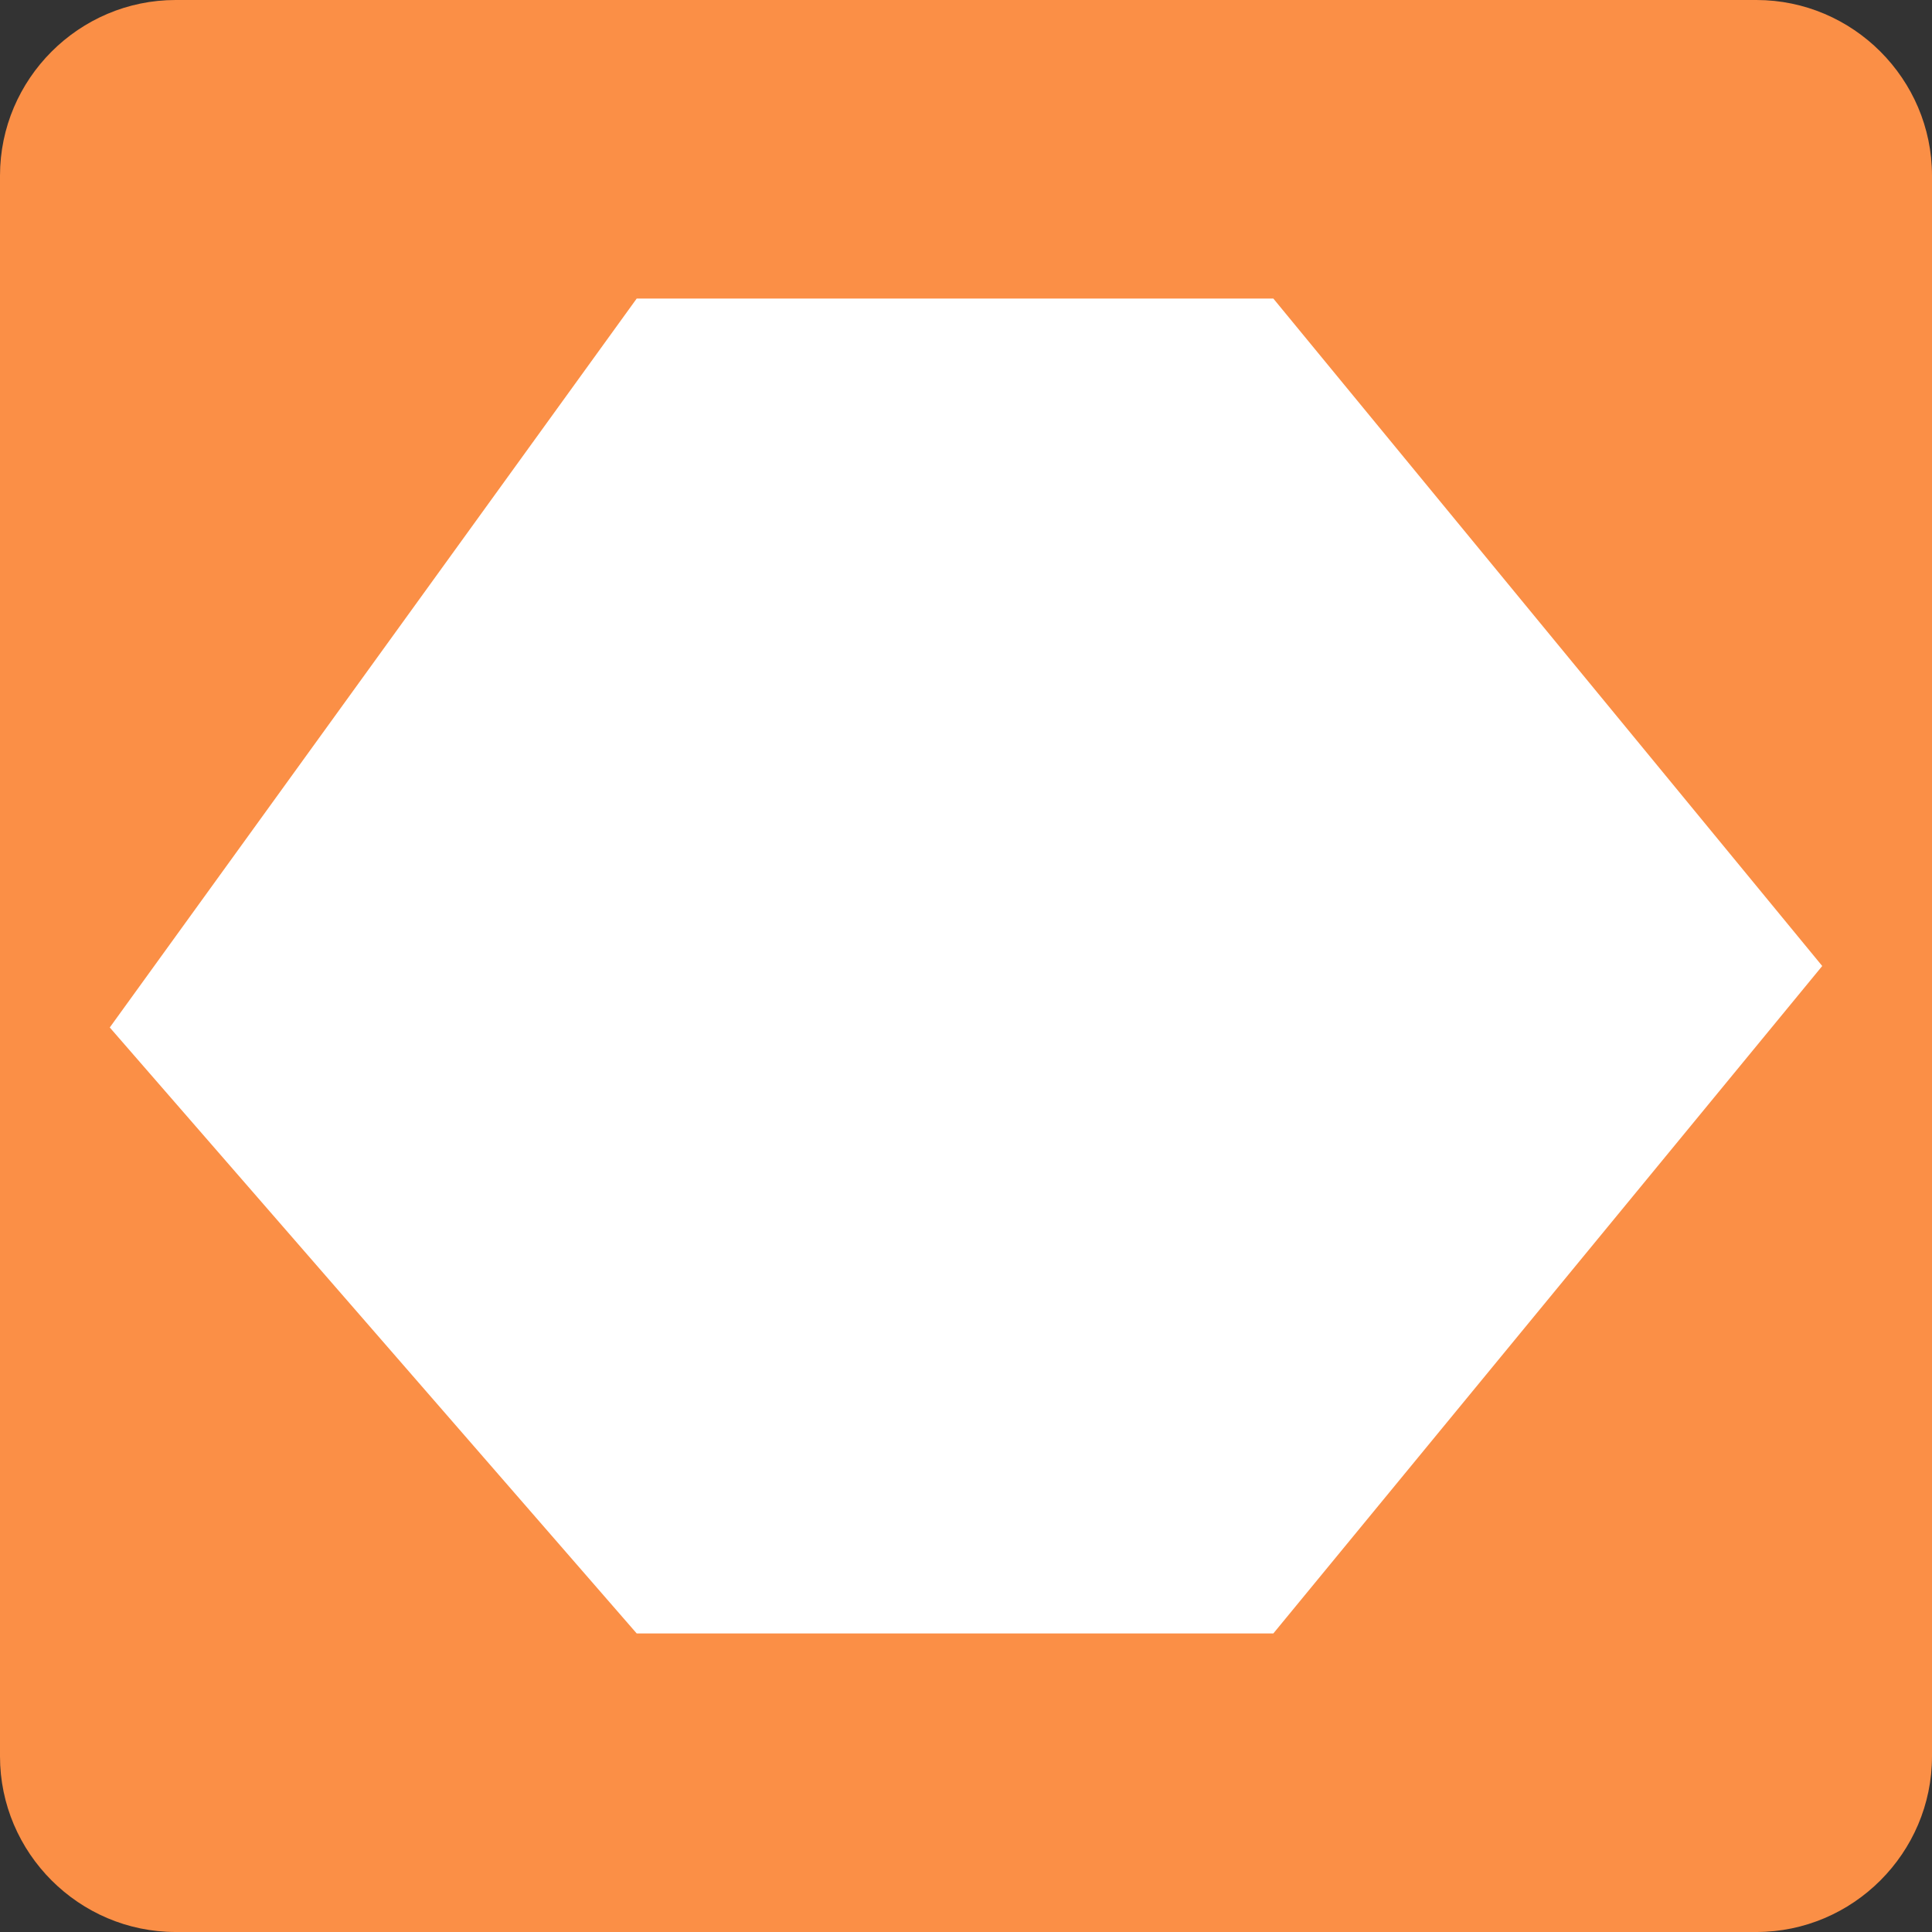 <?xml version="1.0" encoding="utf-8"?>
<!-- Generator: Adobe Illustrator 22.0.0, SVG Export Plug-In . SVG Version: 6.00 Build 0)  -->
<svg version="1.1" id="图层_1" xmlns="http://www.w3.org/2000/svg" xmlns:xlink="http://www.w3.org/1999/xlink" x="0px" y="0px"
	 viewBox="0 0 44 44" style="enable-background:new 0 0 44 44;" xml:space="preserve">
<rect x="0" y="0" width="44" height="44" fill="#333333" stroke="none"/>
<style type="text/css">
	.st0{fill:#FB8F46;}
	.st1{fill:#FFFFFF;}
</style>
<path class="st0" d="M40,44H4c-2.2,0-4-1.8-4-4V4c0-2.2,1.8-4,4-4h36c2.2,0,4,1.8,4,4v36C44,42.2,42.2,44,40,44z"/>
<polygon class="st1" points="14.5,6.8 2.5,23.4 14.5,37.2 29,37.2 41.5,22 29,6.8 "/>
</svg>
